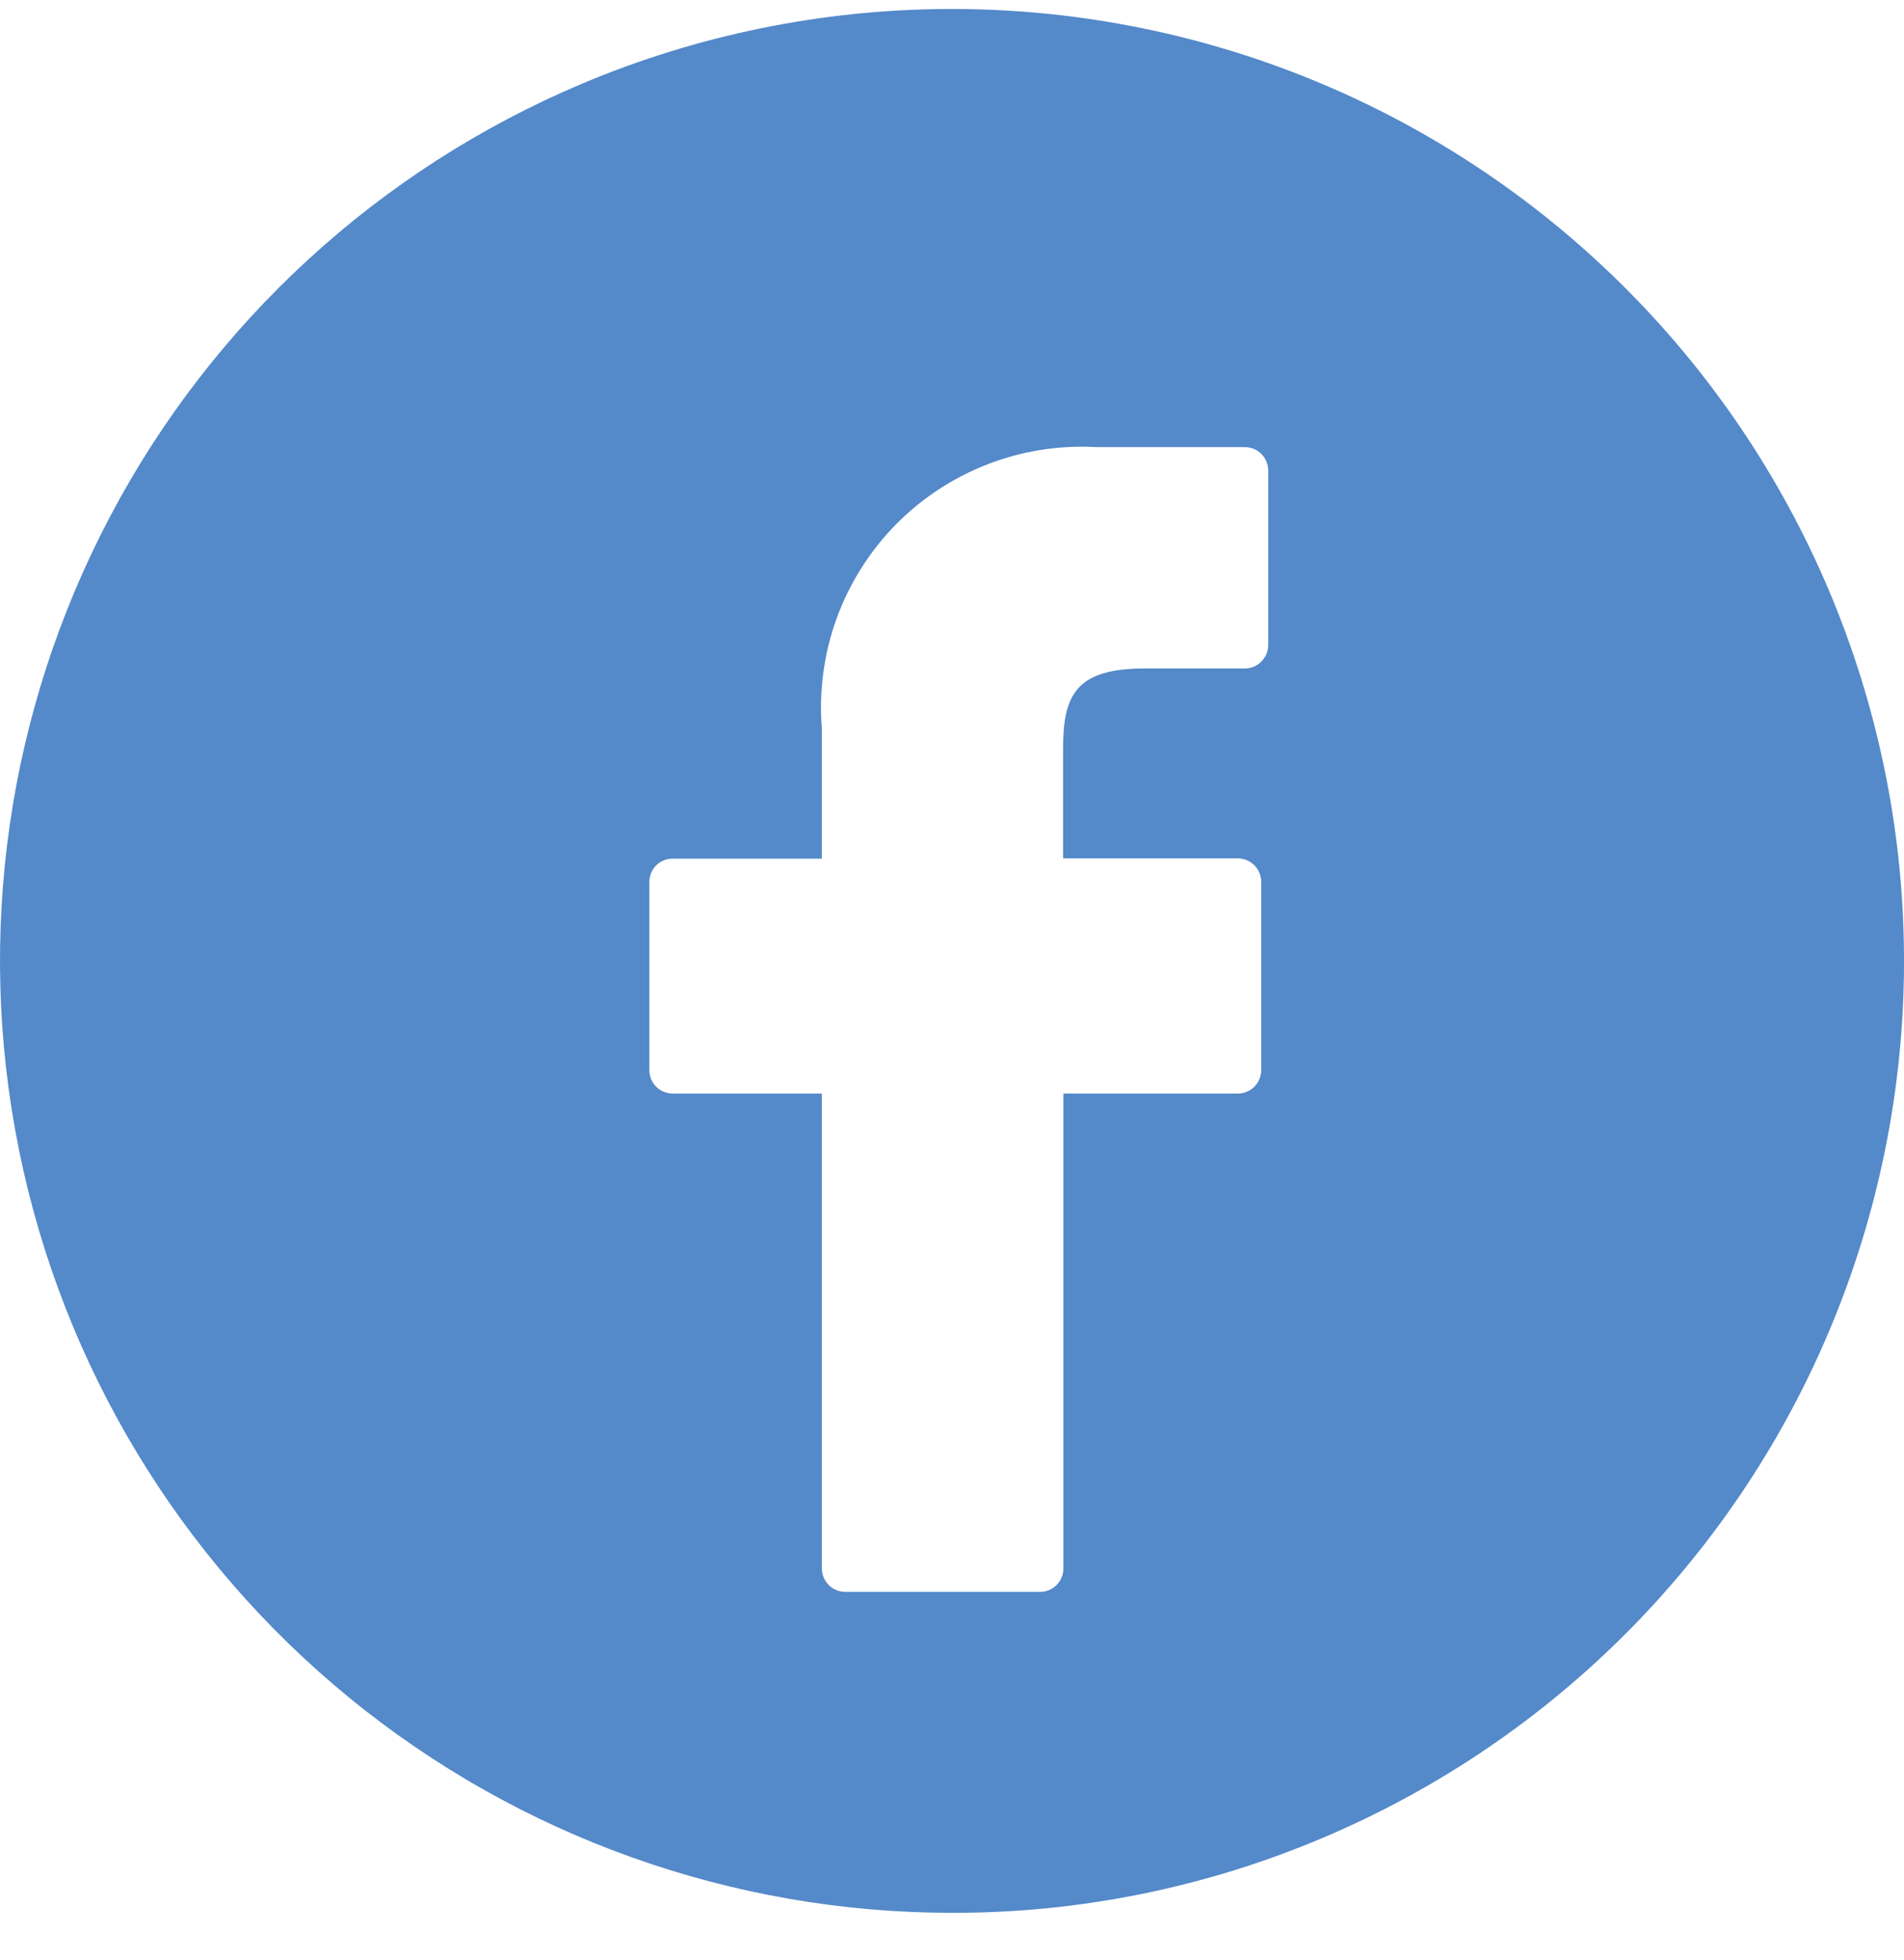 <svg width="34" height="35" viewBox="0 0 34 35" fill="none" xmlns="http://www.w3.org/2000/svg">
<path d="M16.996 34.164C13.074 34.163 9.273 32.805 6.237 30.322C3.201 27.838 1.117 24.381 0.339 20.537C-0.44 16.693 0.134 12.698 1.964 9.228C3.793 5.759 6.766 3.029 10.379 1.501C14.533 -0.254 19.214 -0.287 23.393 1.409C27.571 3.106 30.905 6.393 32.66 10.547C34.415 14.701 34.448 19.383 32.751 23.561C31.055 27.74 27.768 31.073 23.613 32.828C21.52 33.714 19.269 34.169 16.996 34.164ZM12.011 15.335C11.956 15.335 11.902 15.346 11.852 15.367C11.801 15.388 11.756 15.418 11.717 15.457C11.678 15.496 11.648 15.542 11.627 15.592C11.606 15.643 11.595 15.697 11.596 15.751V19.115C11.596 19.225 11.639 19.331 11.717 19.409C11.795 19.487 11.901 19.531 12.011 19.531H14.676V28.016C14.677 28.126 14.721 28.232 14.799 28.31C14.877 28.387 14.982 28.431 15.093 28.431H18.572C18.627 28.431 18.681 28.421 18.732 28.4C18.782 28.379 18.828 28.349 18.867 28.31C18.905 28.271 18.936 28.226 18.957 28.175C18.978 28.125 18.989 28.07 18.989 28.016V19.531H22.105C22.215 19.531 22.321 19.487 22.399 19.409C22.477 19.331 22.521 19.225 22.522 19.115V15.748C22.521 15.638 22.477 15.532 22.399 15.454C22.321 15.376 22.215 15.332 22.105 15.331H18.984V13.365C18.984 12.42 19.209 11.939 20.44 11.939H22.231C22.342 11.938 22.447 11.894 22.525 11.816C22.602 11.738 22.646 11.632 22.647 11.522V8.401C22.646 8.291 22.602 8.186 22.525 8.108C22.447 8.03 22.341 7.986 22.231 7.986H19.58C18.915 7.948 18.25 8.053 17.629 8.295C17.009 8.536 16.447 8.907 15.982 9.384C15.518 9.861 15.161 10.432 14.935 11.058C14.71 11.685 14.622 12.352 14.676 13.016V15.335H12.011Z" fill="#5489CA"/>
</svg>
